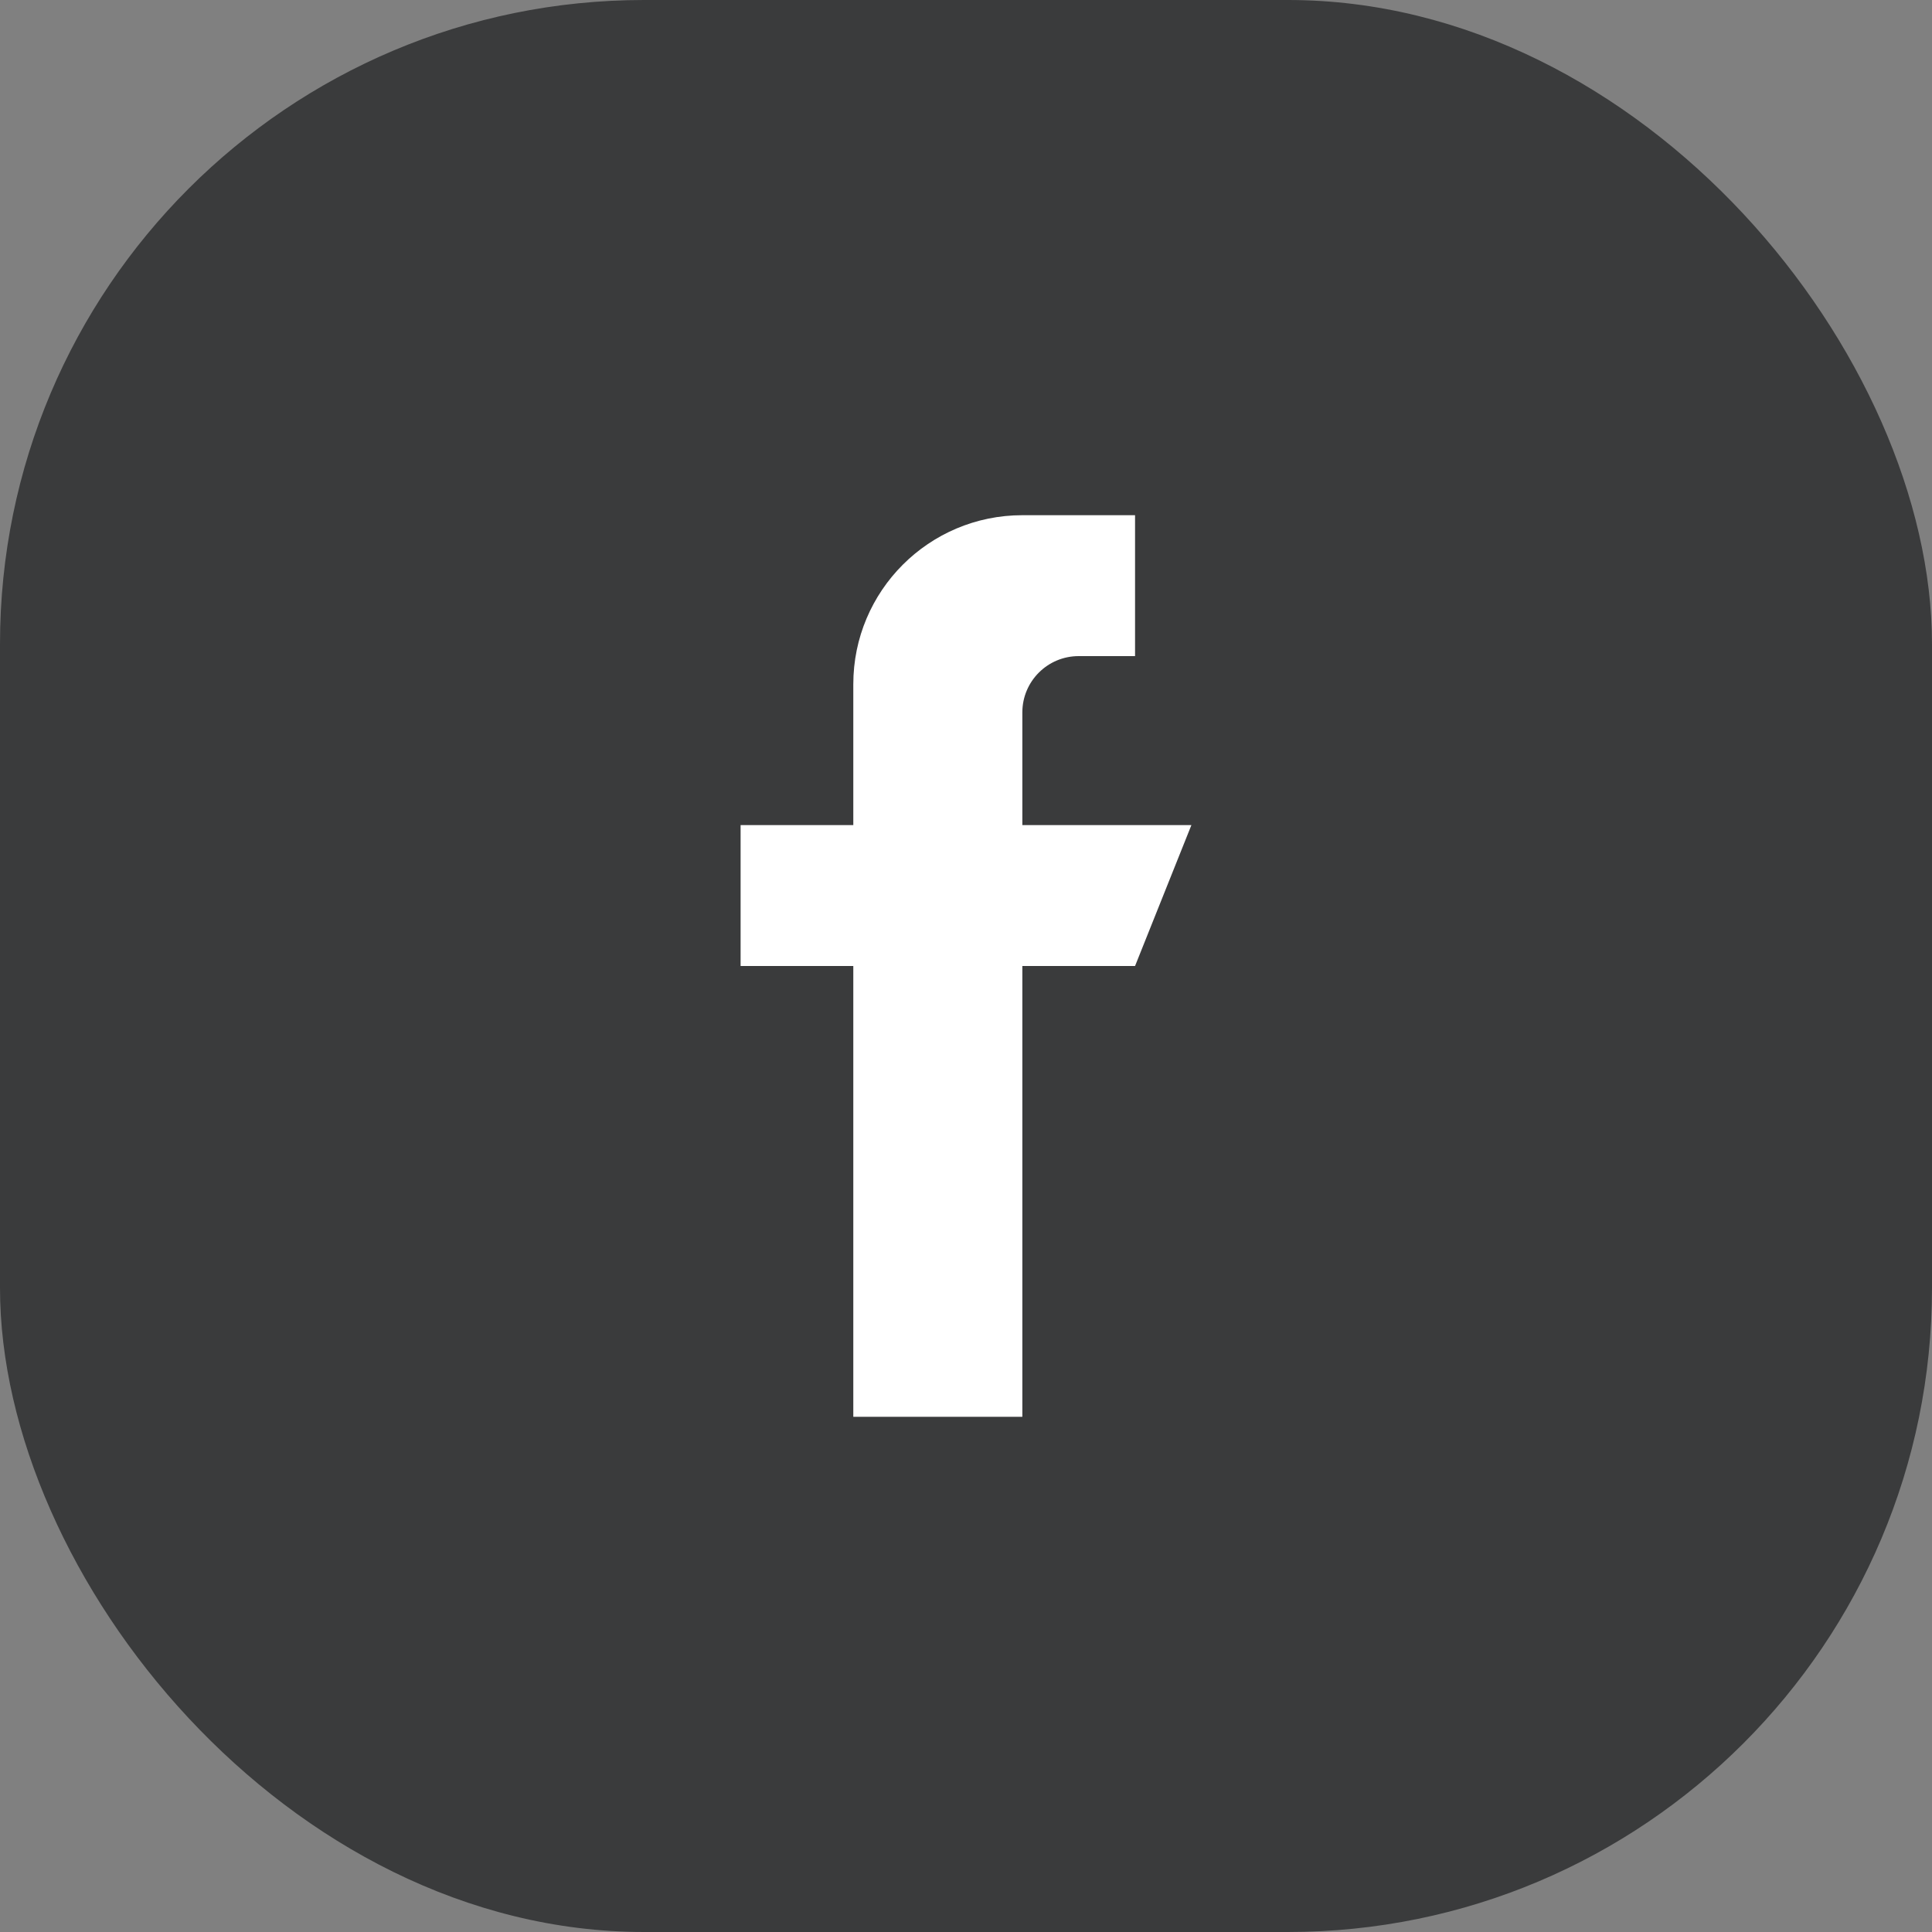 <svg width="30" height="30" viewBox="0 0 30 30" fill="none" xmlns="http://www.w3.org/2000/svg">
<rect x="0" y="0" width="30" height="30" fill="#808080" stroke="none"/>
<rect width="30" height="30" rx="10" fill="#3A3B3C"/>
<path d="M15.875 12.812V11.062C15.875 10.579 16.267 10.188 16.75 10.188H17.625V8H15.875C14.425 8 13.25 9.175 13.25 10.625V12.812H11.5V15H13.25V22H15.875V15H17.625L18.5 12.812H15.875Z" fill="white"/>
</svg>